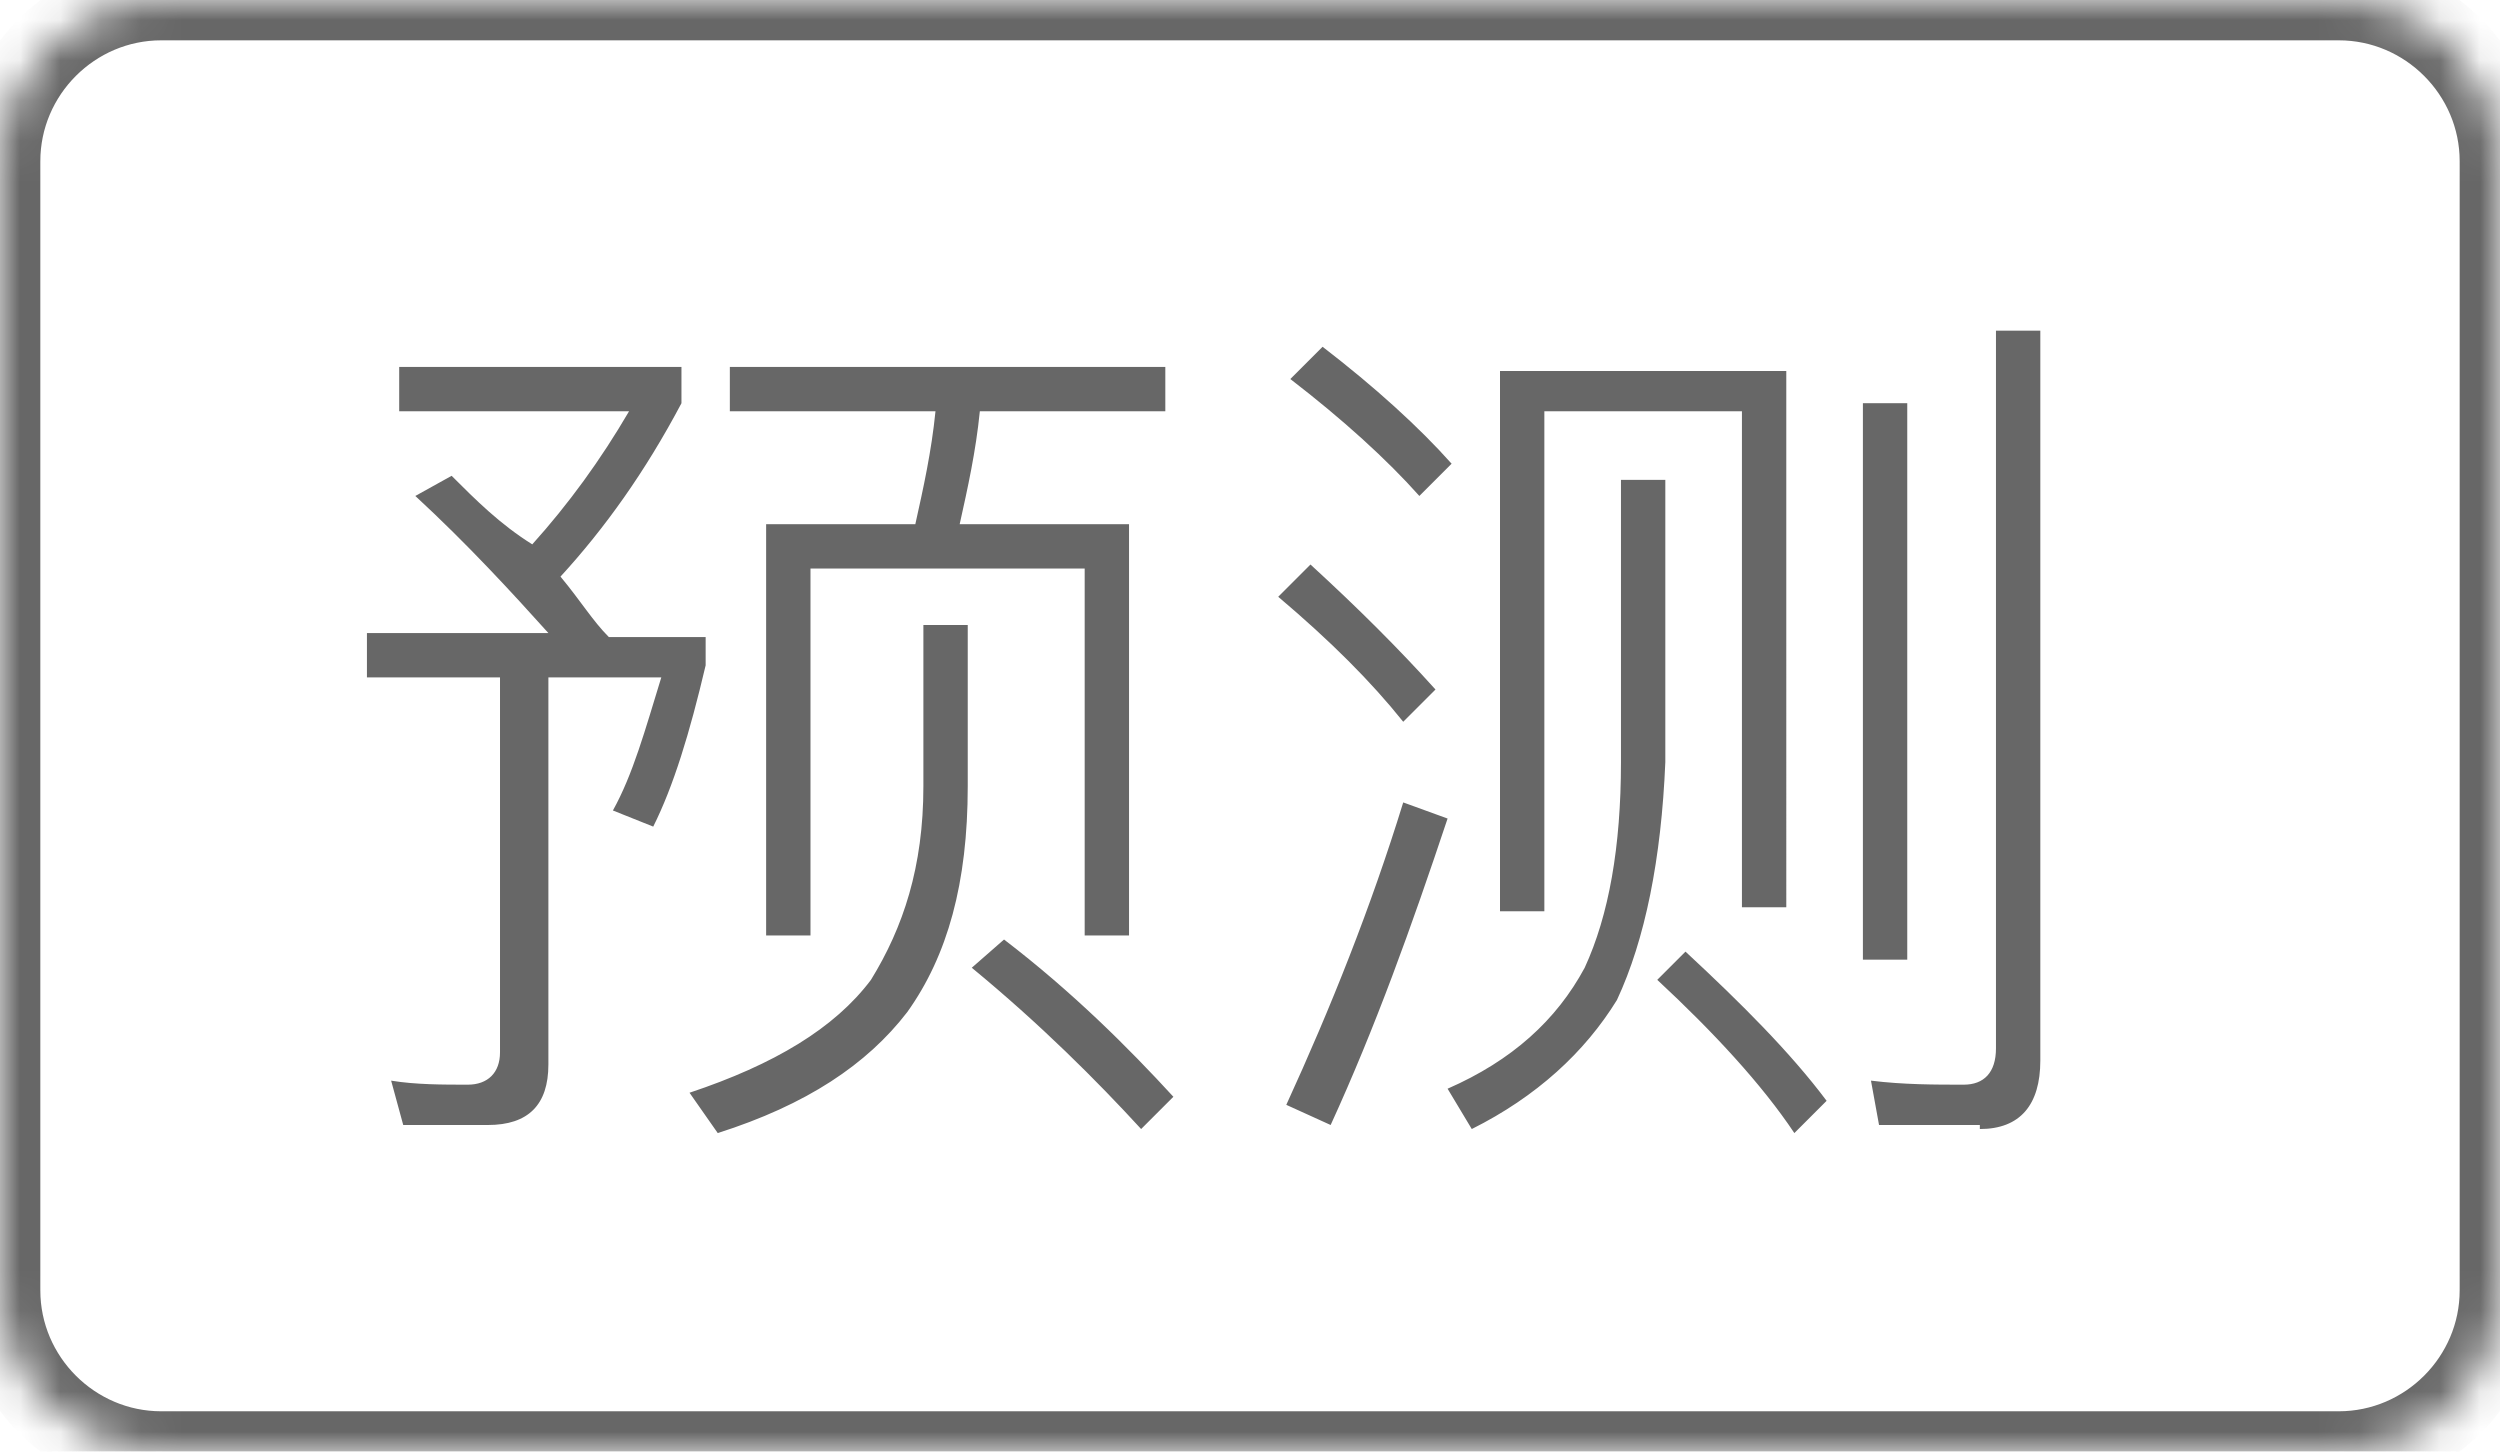 <?xml version="1.0" encoding="utf-8"?>
<!-- Generator: Adobe Illustrator 19.0.0, SVG Export Plug-In . SVG Version: 6.00 Build 0)  -->
<svg version="1.1" id="图层_1" xmlns="http://www.w3.org/2000/svg" xmlns:xlink="http://www.w3.org/1999/xlink" x="0px" y="0px"
	 viewBox="-508 288 62 36" style="enable-background:new -508 288 62 36;" xml:space="preserve">
<style type="text/css">
	.st0{filter:url(#Adobe_OpacityMaskFilter);}
	.st1{fill:#FFFFFF;}
	.st2{mask:url(#mask-2);}
	.st3{fill:none;stroke:#676767;stroke-width:2;}
	.st4{fill:#676767;}
</style>
<title>Group 3</title>
<desc>Created with Sketch.</desc>
<g id="Welcome">
	<g id="搜索结果页" transform="translate(-987, -272)">
		<g id="Group-10" transform="translate(243, 247)">
			<g id="Group-3" transform="translate(744, 25)">
				<defs>
					<filter id="Adobe_OpacityMaskFilter" filterUnits="userSpaceOnUse" x="-509" y="287" width="64" height="38">
						<feColorMatrix  type="matrix" values="1 0 0 0 0  0 1 0 0 0  0 0 1 0 0  0 0 0 1 0"/>
					</filter>
				</defs>
				<mask maskUnits="userSpaceOnUse" x="-509" y="287" width="64" height="38" id="mask-2">
					<g class="st0">
						<path id="path-1" class="st1" d="M-504,288h54c2.2,0,4,1.8,4,4v28c0,2.2-1.8,4-4,4h-54c-2.2,0-4-1.8-4-4v-28
							C-508,289.8-506.2,288-504,288z"/>
					</g>
				</mask>
				<g id="Group-2-Copy" class="st2">
					<g id="Rectangle-78">
						<path id="path-1_1_" class="st3" d="M-504,288h54c2.2,0,4,1.8,4,4v28c0,2.2-1.8,4-4,4h-54c-2.2,0-4-1.8-4-4v-28
							C-508,289.8-506.2,288-504,288z"/>
					</g>
					<path id="预测" class="st4" d="M-489.9,297.1v1.1h5.1c-0.1,1-0.3,1.9-0.5,2.8h-3.7v10.2h1.1v-9.1h6.8v9.1h1.1V301h-4.2
						c0.2-0.9,0.4-1.8,0.5-2.8h4.6v-1.1H-489.9z M-483.1,311.3l-0.8,0.7c1.7,1.4,3.1,2.8,4.2,4l0.8-0.8
						C-480,314-481.4,312.6-483.1,311.3L-483.1,311.3z M-485.1,303.5v4c0,2-0.5,3.5-1.3,4.8c-0.9,1.2-2.4,2.1-4.5,2.8l0.7,1
						c2.2-0.7,3.7-1.7,4.7-3c1-1.4,1.5-3.2,1.5-5.6v-4H-485.1z M-496.8,299.8l-0.9,0.5c1.3,1.2,2.4,2.4,3.3,3.4h-4.5v1.1h3.3v9.3
						c0,0.5-0.3,0.8-0.8,0.8c-0.6,0-1.3,0-1.9-0.1l0.3,1.1h2.1c1,0,1.5-0.5,1.5-1.5v-9.6h2.8c-0.4,1.3-0.7,2.4-1.2,3.3l1,0.4
						c0.5-1,0.9-2.3,1.3-4v-0.7h-2.4c-0.4-0.4-0.7-0.9-1.2-1.5c1.1-1.2,2.1-2.6,3-4.3v-0.9h-7v1.1h5.7c-0.7,1.2-1.5,2.3-2.4,3.3
						C-495.6,301-496.2,300.4-496.8,299.8L-496.8,299.8z M-475.2,296.6l-0.8,0.8c1.3,1,2.4,2,3.2,2.9l0.8-0.8
						C-472.8,298.6-473.9,297.6-475.2,296.6L-475.2,296.6z M-475.5,302l-0.8,0.8c1.3,1.1,2.3,2.1,3.1,3.1l0.8-0.8
						C-473.3,304.1-474.3,303.1-475.5,302L-475.5,302z M-473.2,307.9c-0.8,2.6-1.8,5.1-2.9,7.5l1.1,0.5c1.1-2.4,2-4.9,2.9-7.6
						L-473.2,307.9z M-463.8,297.2h-7v13.4h1.1v-12.4h4.9v12.3h1.1V297.2z M-466.2,311.6l-0.7,0.7c1.4,1.3,2.6,2.6,3.4,3.8l0.8-0.8
						C-463.6,314.1-464.8,312.9-466.2,311.6L-466.2,311.6z M-467.8,299.9v7c0,2.1-0.3,3.8-0.9,5.1c-0.7,1.3-1.8,2.3-3.4,3l0.6,1
						c1.6-0.8,2.8-1.9,3.6-3.2c0.7-1.5,1.1-3.5,1.2-5.9v-7H-467.8z M-458.9,316c1,0,1.5-0.6,1.5-1.7v-18.1h-1.1V314
						c0,0.6-0.3,0.9-0.8,0.9c-0.7,0-1.5,0-2.3-0.1l0.2,1.1H-458.9z M-461.8,298v13.8h1.1V298H-461.8z"/>
				</g>
			</g>
		</g>
	</g>
</g>
</svg>
